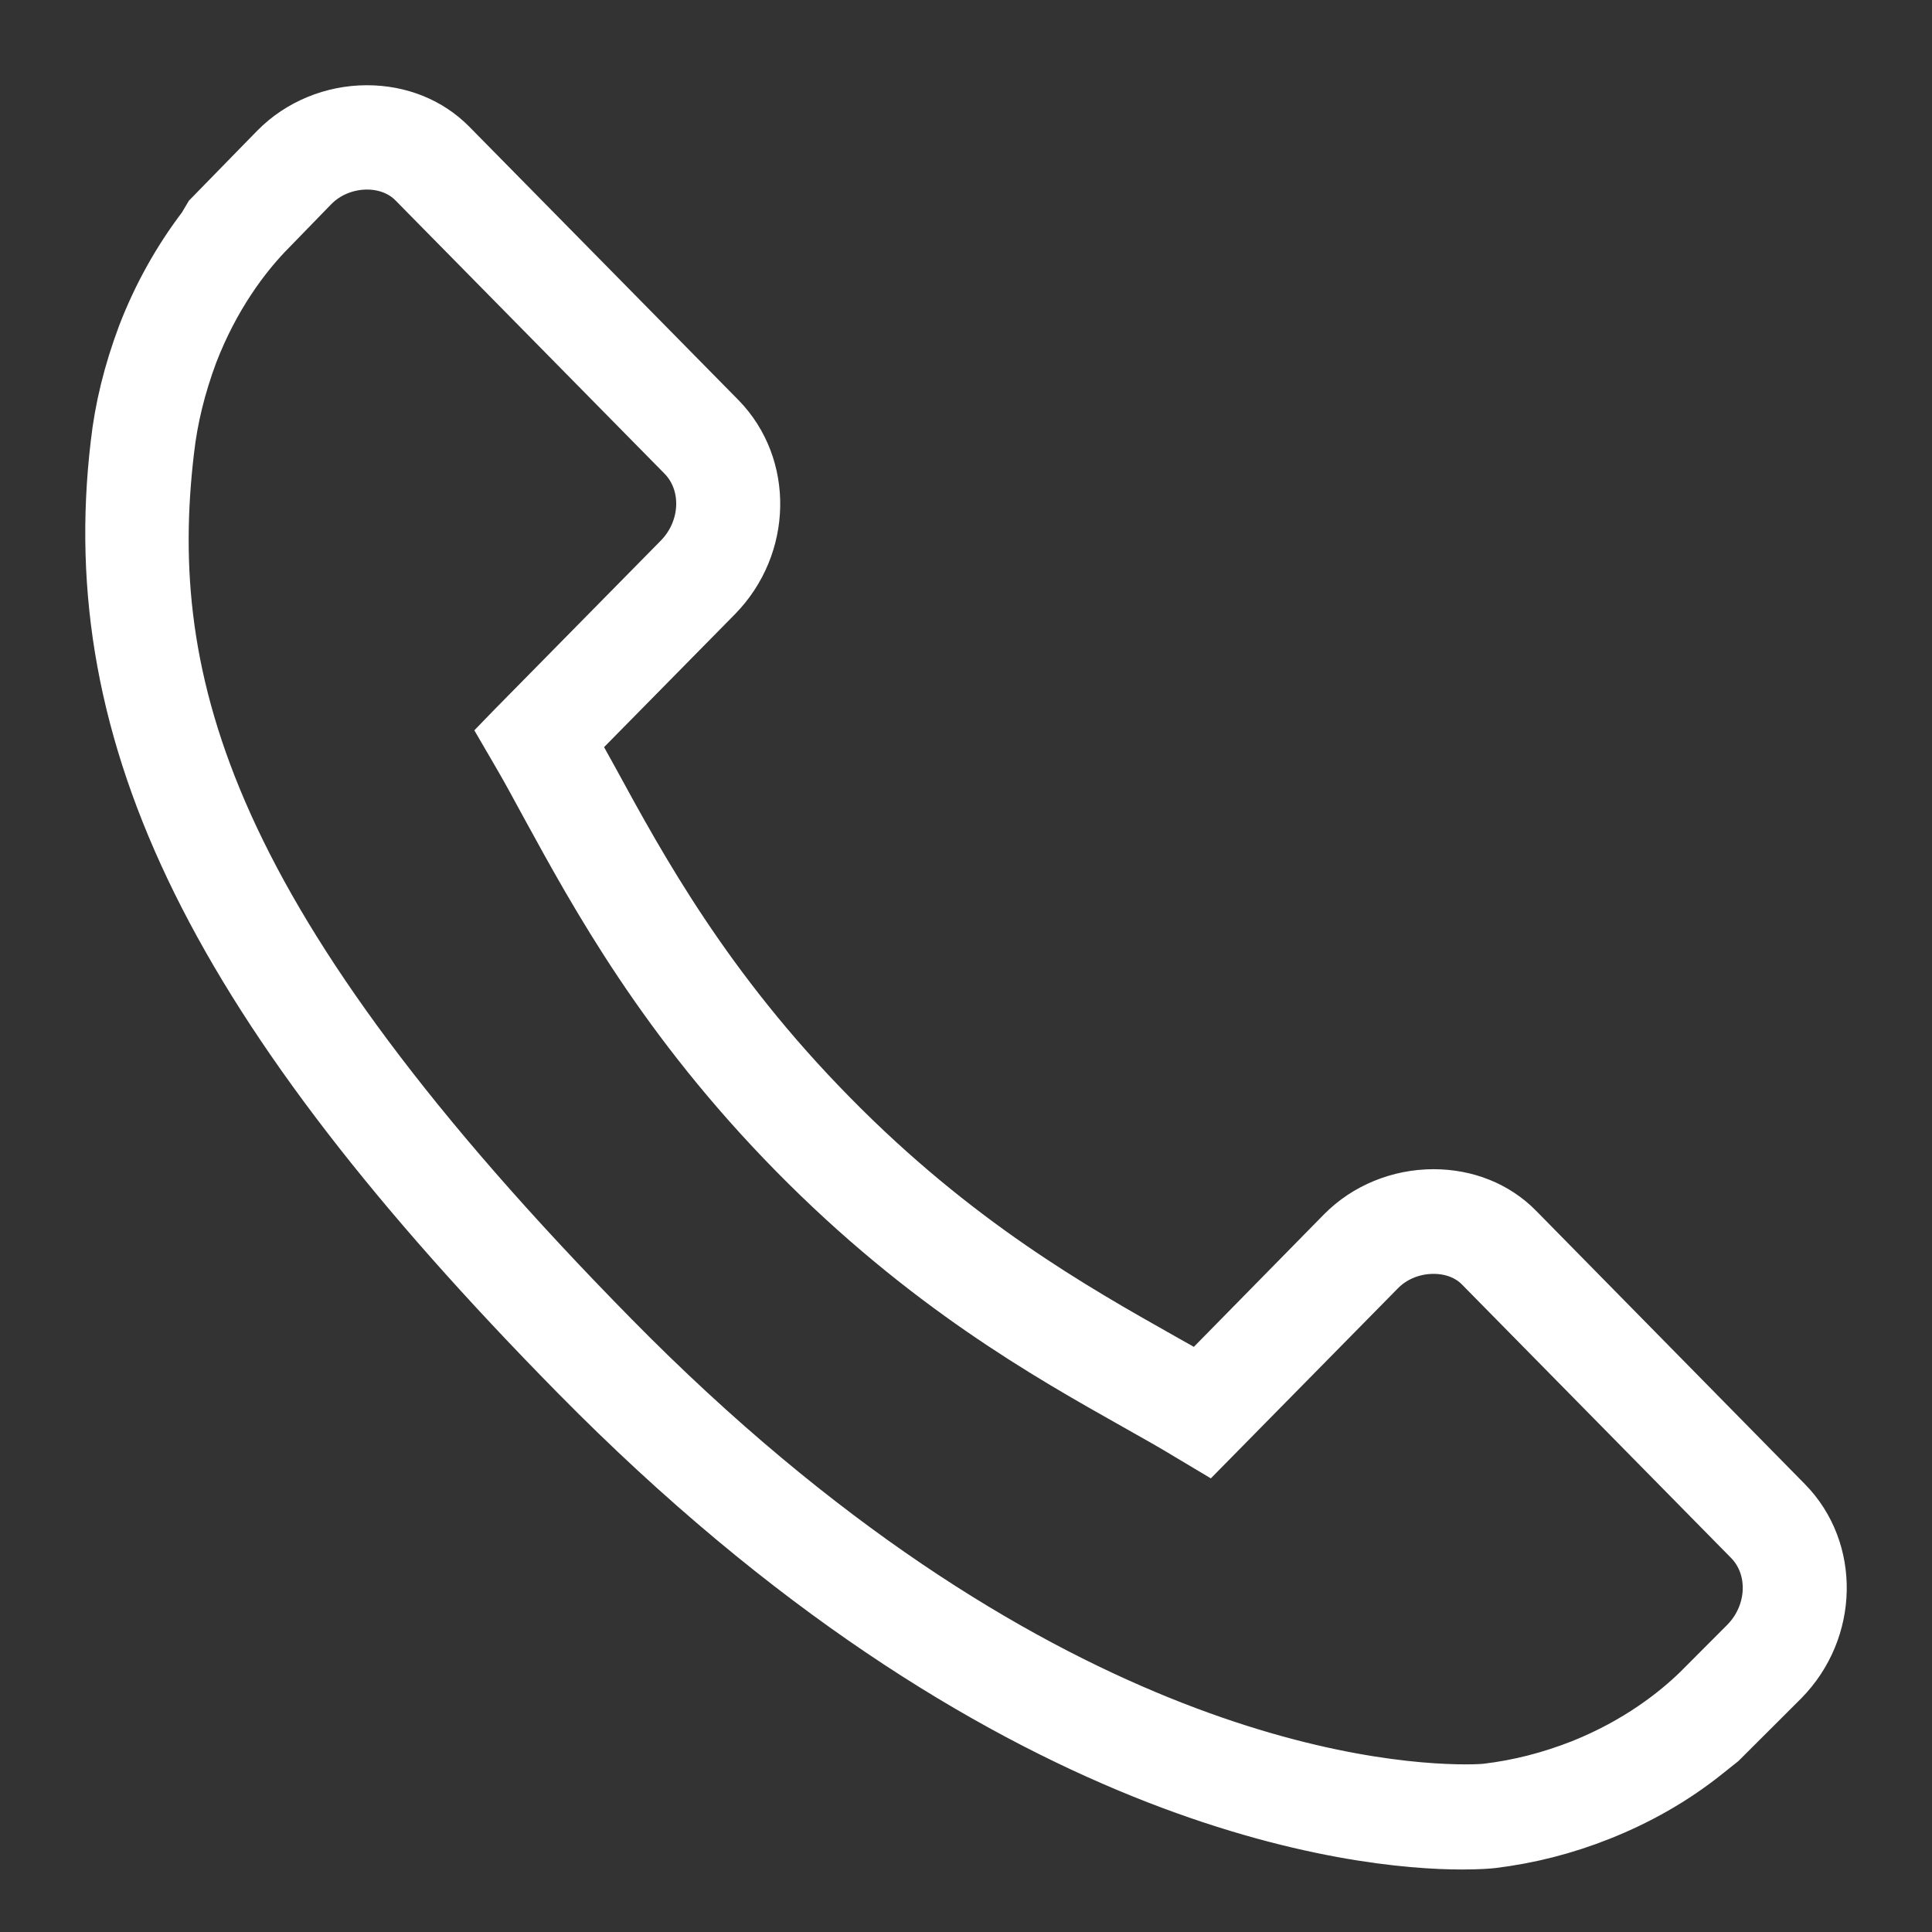 <svg width="17" height="17" viewBox="0 0 17 17" fill="none" xmlns="http://www.w3.org/2000/svg">
<rect x="0" y="0" width="17" height="17" fill="#333333" stroke="none"/>
<path d="M15.704 13.235L13.337 10.828C13.153 10.641 12.896 10.538 12.614 10.538C12.317 10.538 12.031 10.655 11.828 10.861L10.549 12.163L10.203 11.968C9.443 11.539 8.401 10.952 7.301 9.832C6.196 8.711 5.618 7.649 5.195 6.873L5.006 6.532L6.288 5.23C6.712 4.798 6.726 4.111 6.319 3.695L3.952 1.291C3.767 1.103 3.51 1 3.229 1C2.932 1 2.646 1.118 2.443 1.324L1.862 1.919L1.808 2.01C1.592 2.293 1.415 2.609 1.282 2.954C1.159 3.283 1.082 3.597 1.047 3.91C0.742 6.489 1.911 8.856 5.085 12.081C8.847 15.903 11.99 16.2 12.864 16.2C13.013 16.2 13.104 16.192 13.129 16.189C13.452 16.149 13.761 16.071 14.073 15.947C14.41 15.813 14.721 15.636 14.997 15.415L15.13 15.309L15.673 14.767C16.097 14.335 16.11 13.648 15.704 13.235ZM15.38 14.469L14.96 14.89C14.762 15.083 14.421 15.355 13.923 15.554C13.642 15.664 13.367 15.734 13.082 15.768C13.066 15.77 13.002 15.775 12.898 15.775C12.056 15.775 9.025 15.488 5.379 11.782C1.789 8.133 1.215 6.016 1.459 3.958C1.491 3.678 1.559 3.398 1.668 3.104C1.865 2.593 2.134 2.247 2.323 2.047L2.736 1.622C2.863 1.492 3.043 1.418 3.23 1.418C3.398 1.418 3.551 1.479 3.658 1.588L6.026 3.993C6.27 4.242 6.256 4.663 5.994 4.931L4.515 6.433L4.485 6.464L4.567 6.605C4.65 6.746 4.737 6.906 4.831 7.08C5.267 7.877 5.863 8.968 7.007 10.131C8.153 11.296 9.223 11.899 10.005 12.339C10.183 12.439 10.337 12.526 10.475 12.61L10.614 12.693L12.122 11.161C12.248 11.032 12.427 10.959 12.614 10.959C12.784 10.959 12.937 11.019 13.044 11.129L15.41 13.533C15.655 13.782 15.64 14.202 15.38 14.469Z" stroke="white" stroke-width="0.5"/>
</svg>
